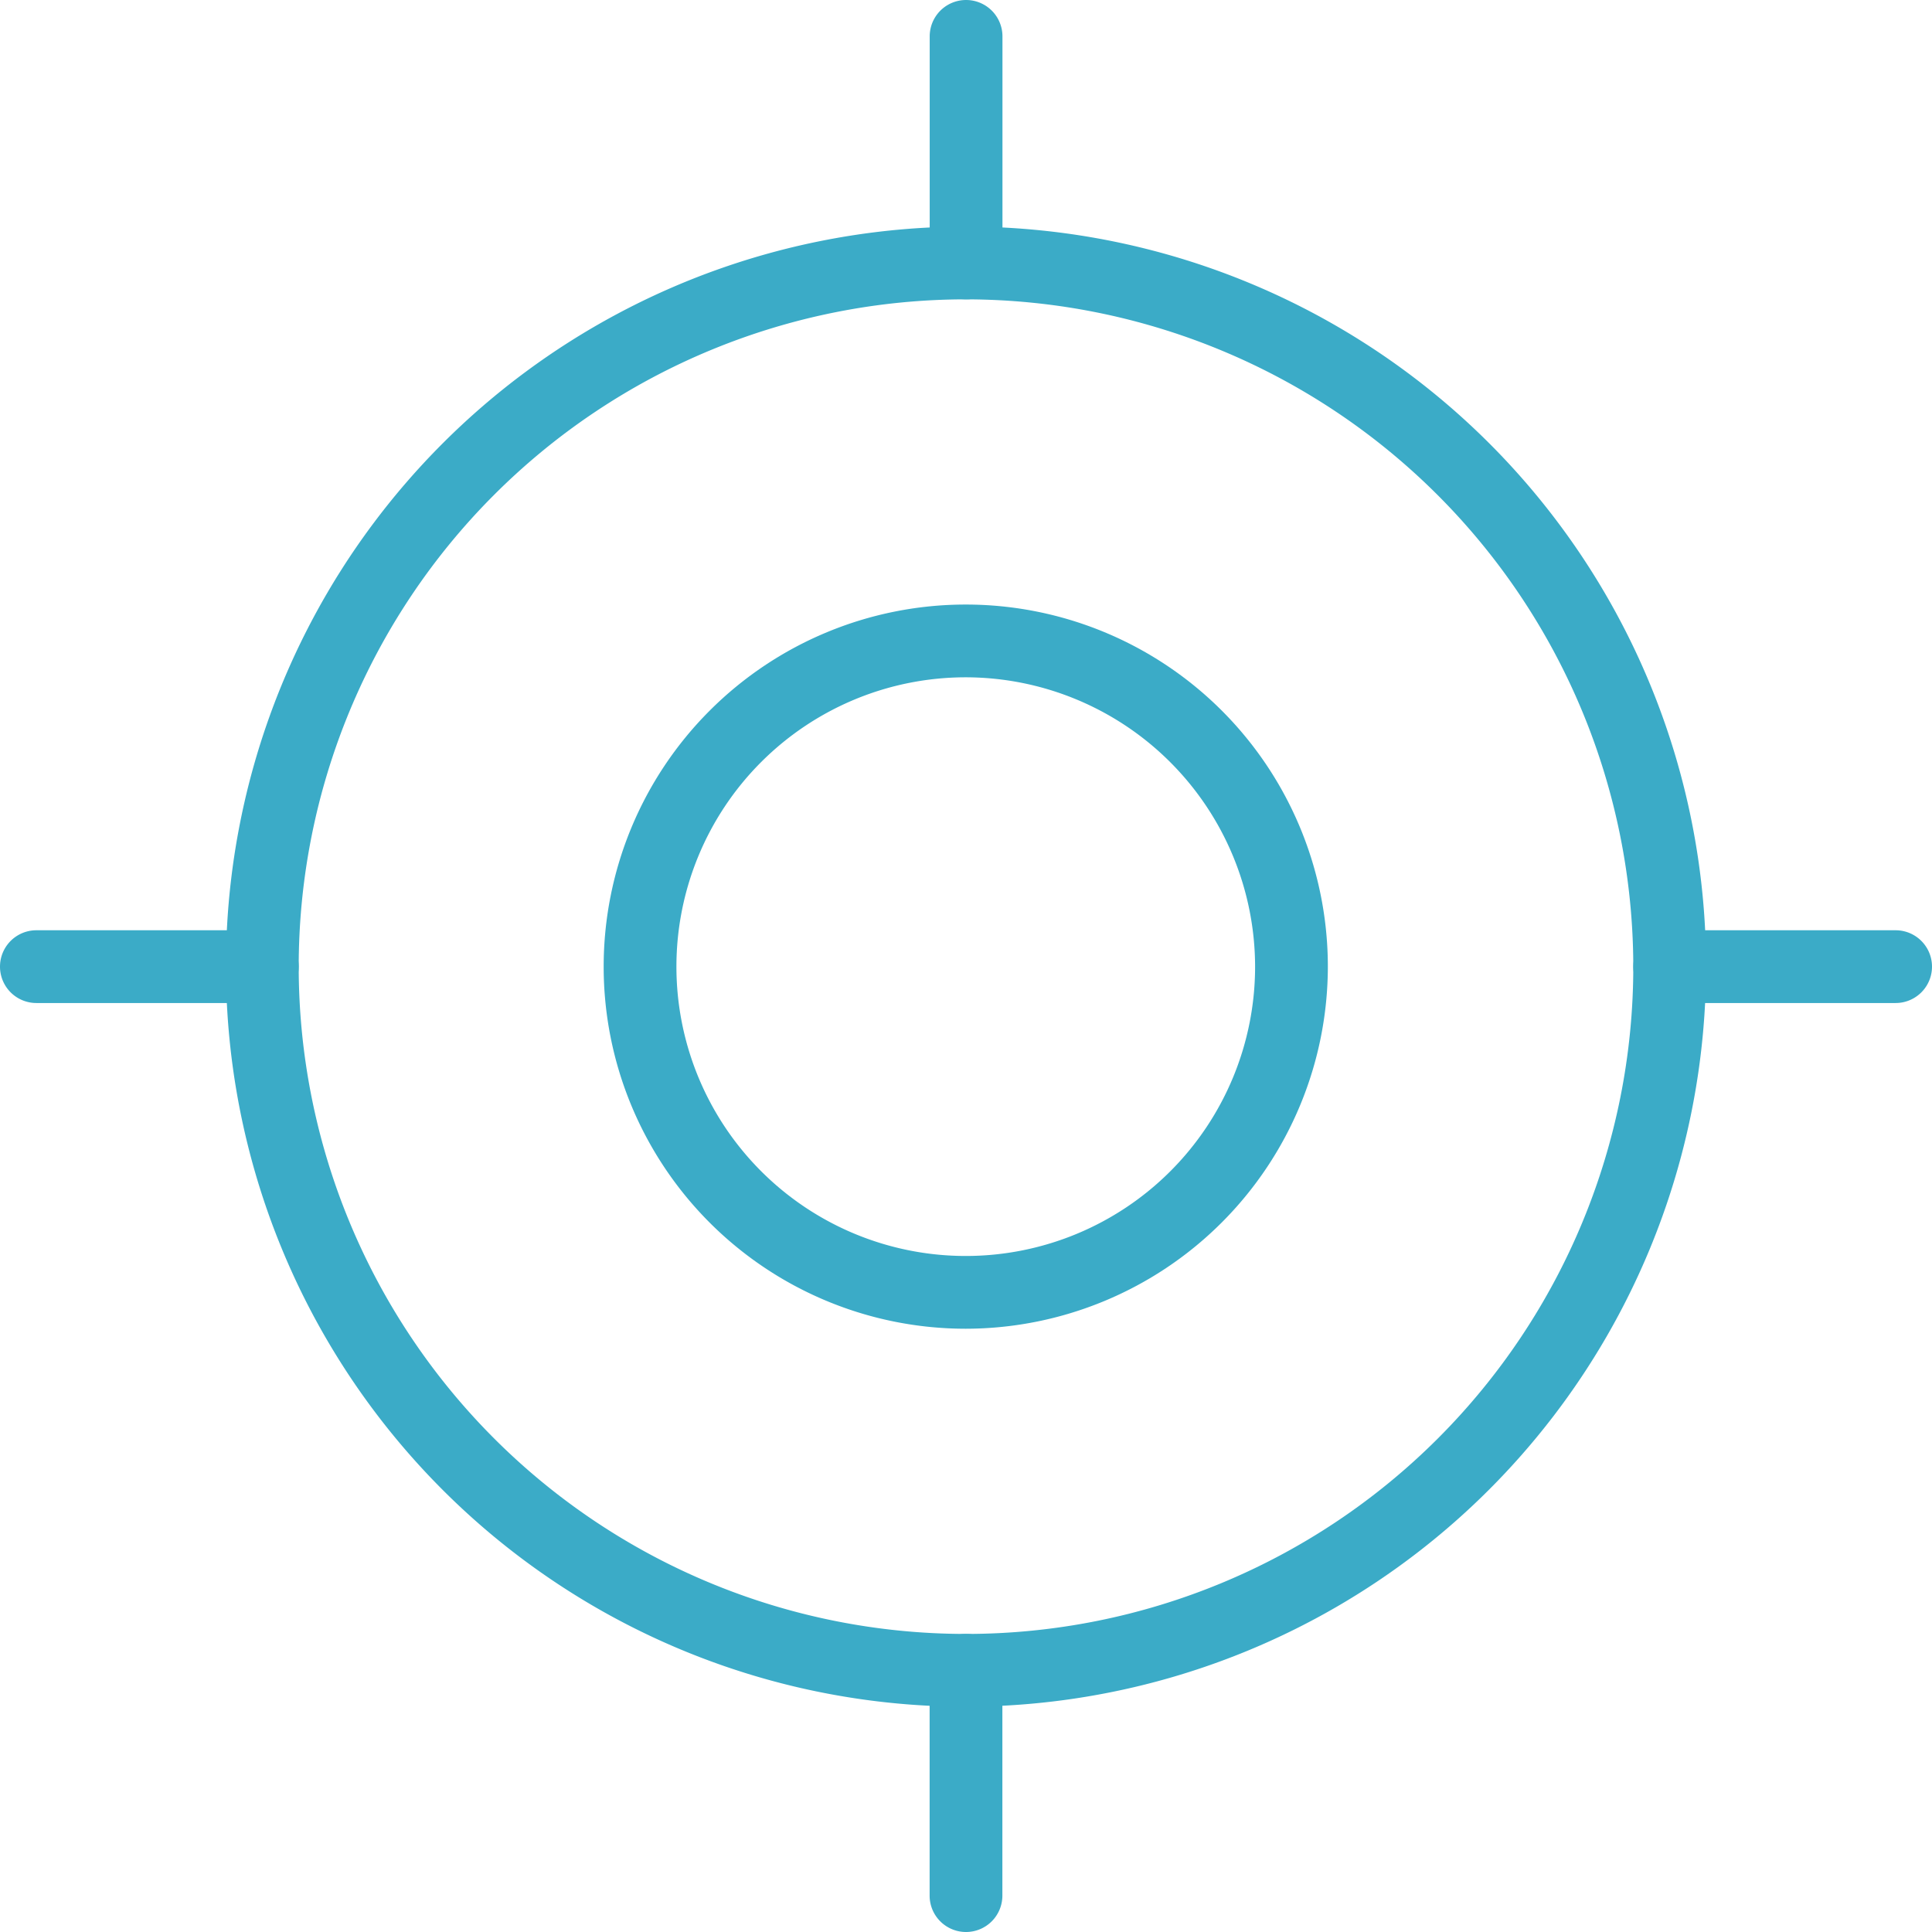 <svg xmlns="http://www.w3.org/2000/svg" width="24.112" height="24.112" viewBox="0 0 24.112 24.112">
  <g id="_430104_location_navigation_icon" data-name="430104_location_navigation_icon" transform="translate(-10.868 -10.882)" opacity="0.81">
    <path id="Path_22262" data-name="Path 22262" d="M32.531,41.817a9.236,9.236,0,1,1,9.236-9.236A9.247,9.247,0,0,1,32.531,41.817Zm0-17.564a8.328,8.328,0,1,0,8.328,8.328A8.338,8.338,0,0,0,32.531,24.253Z" transform="translate(-9.607 -9.635)" fill="#0d98ba"/>
    <path id="Path_22263" data-name="Path 22263" d="M48.6,53.17a4.519,4.519,0,1,1,4.519-4.519A4.524,4.524,0,0,1,48.6,53.17Zm0-8.13a3.611,3.611,0,1,0,3.611,3.611A3.616,3.616,0,0,0,48.6,45.04Z" transform="translate(-25.679 -25.705)" fill="#0d98ba"/>
    <path id="Path_22264" data-name="Path 22264" d="M62.453,14.618A.454.454,0,0,1,62,14.164V11.336a.454.454,0,0,1,.908,0v2.828A.454.454,0,0,1,62.453,14.618Z" transform="translate(-39.529)" fill="#0d98ba"/>
    <path id="Path_22265" data-name="Path 22265" d="M62.453,104.472a.454.454,0,0,1-.454-.454v-2.812a.454.454,0,0,1,.908,0v2.812A.454.454,0,0,1,62.453,104.472Z" transform="translate(-39.529 -69.478)" fill="#0d98ba"/>
    <path id="Path_22266" data-name="Path 22266" d="M14.142,62.956h-2.82a.454.454,0,1,1,0-.908h2.82a.454.454,0,1,1,0,.908Z" transform="translate(0 -39.556)" fill="#0d98ba"/>
    <path id="Path_22267" data-name="Path 22267" d="M103.977,62.956h-2.82a.454.454,0,0,1,0-.908h2.82a.454.454,0,0,1,0,.908Z" transform="translate(-69.451 -39.556)" fill="#0d98ba"/>
  </g>
</svg>
